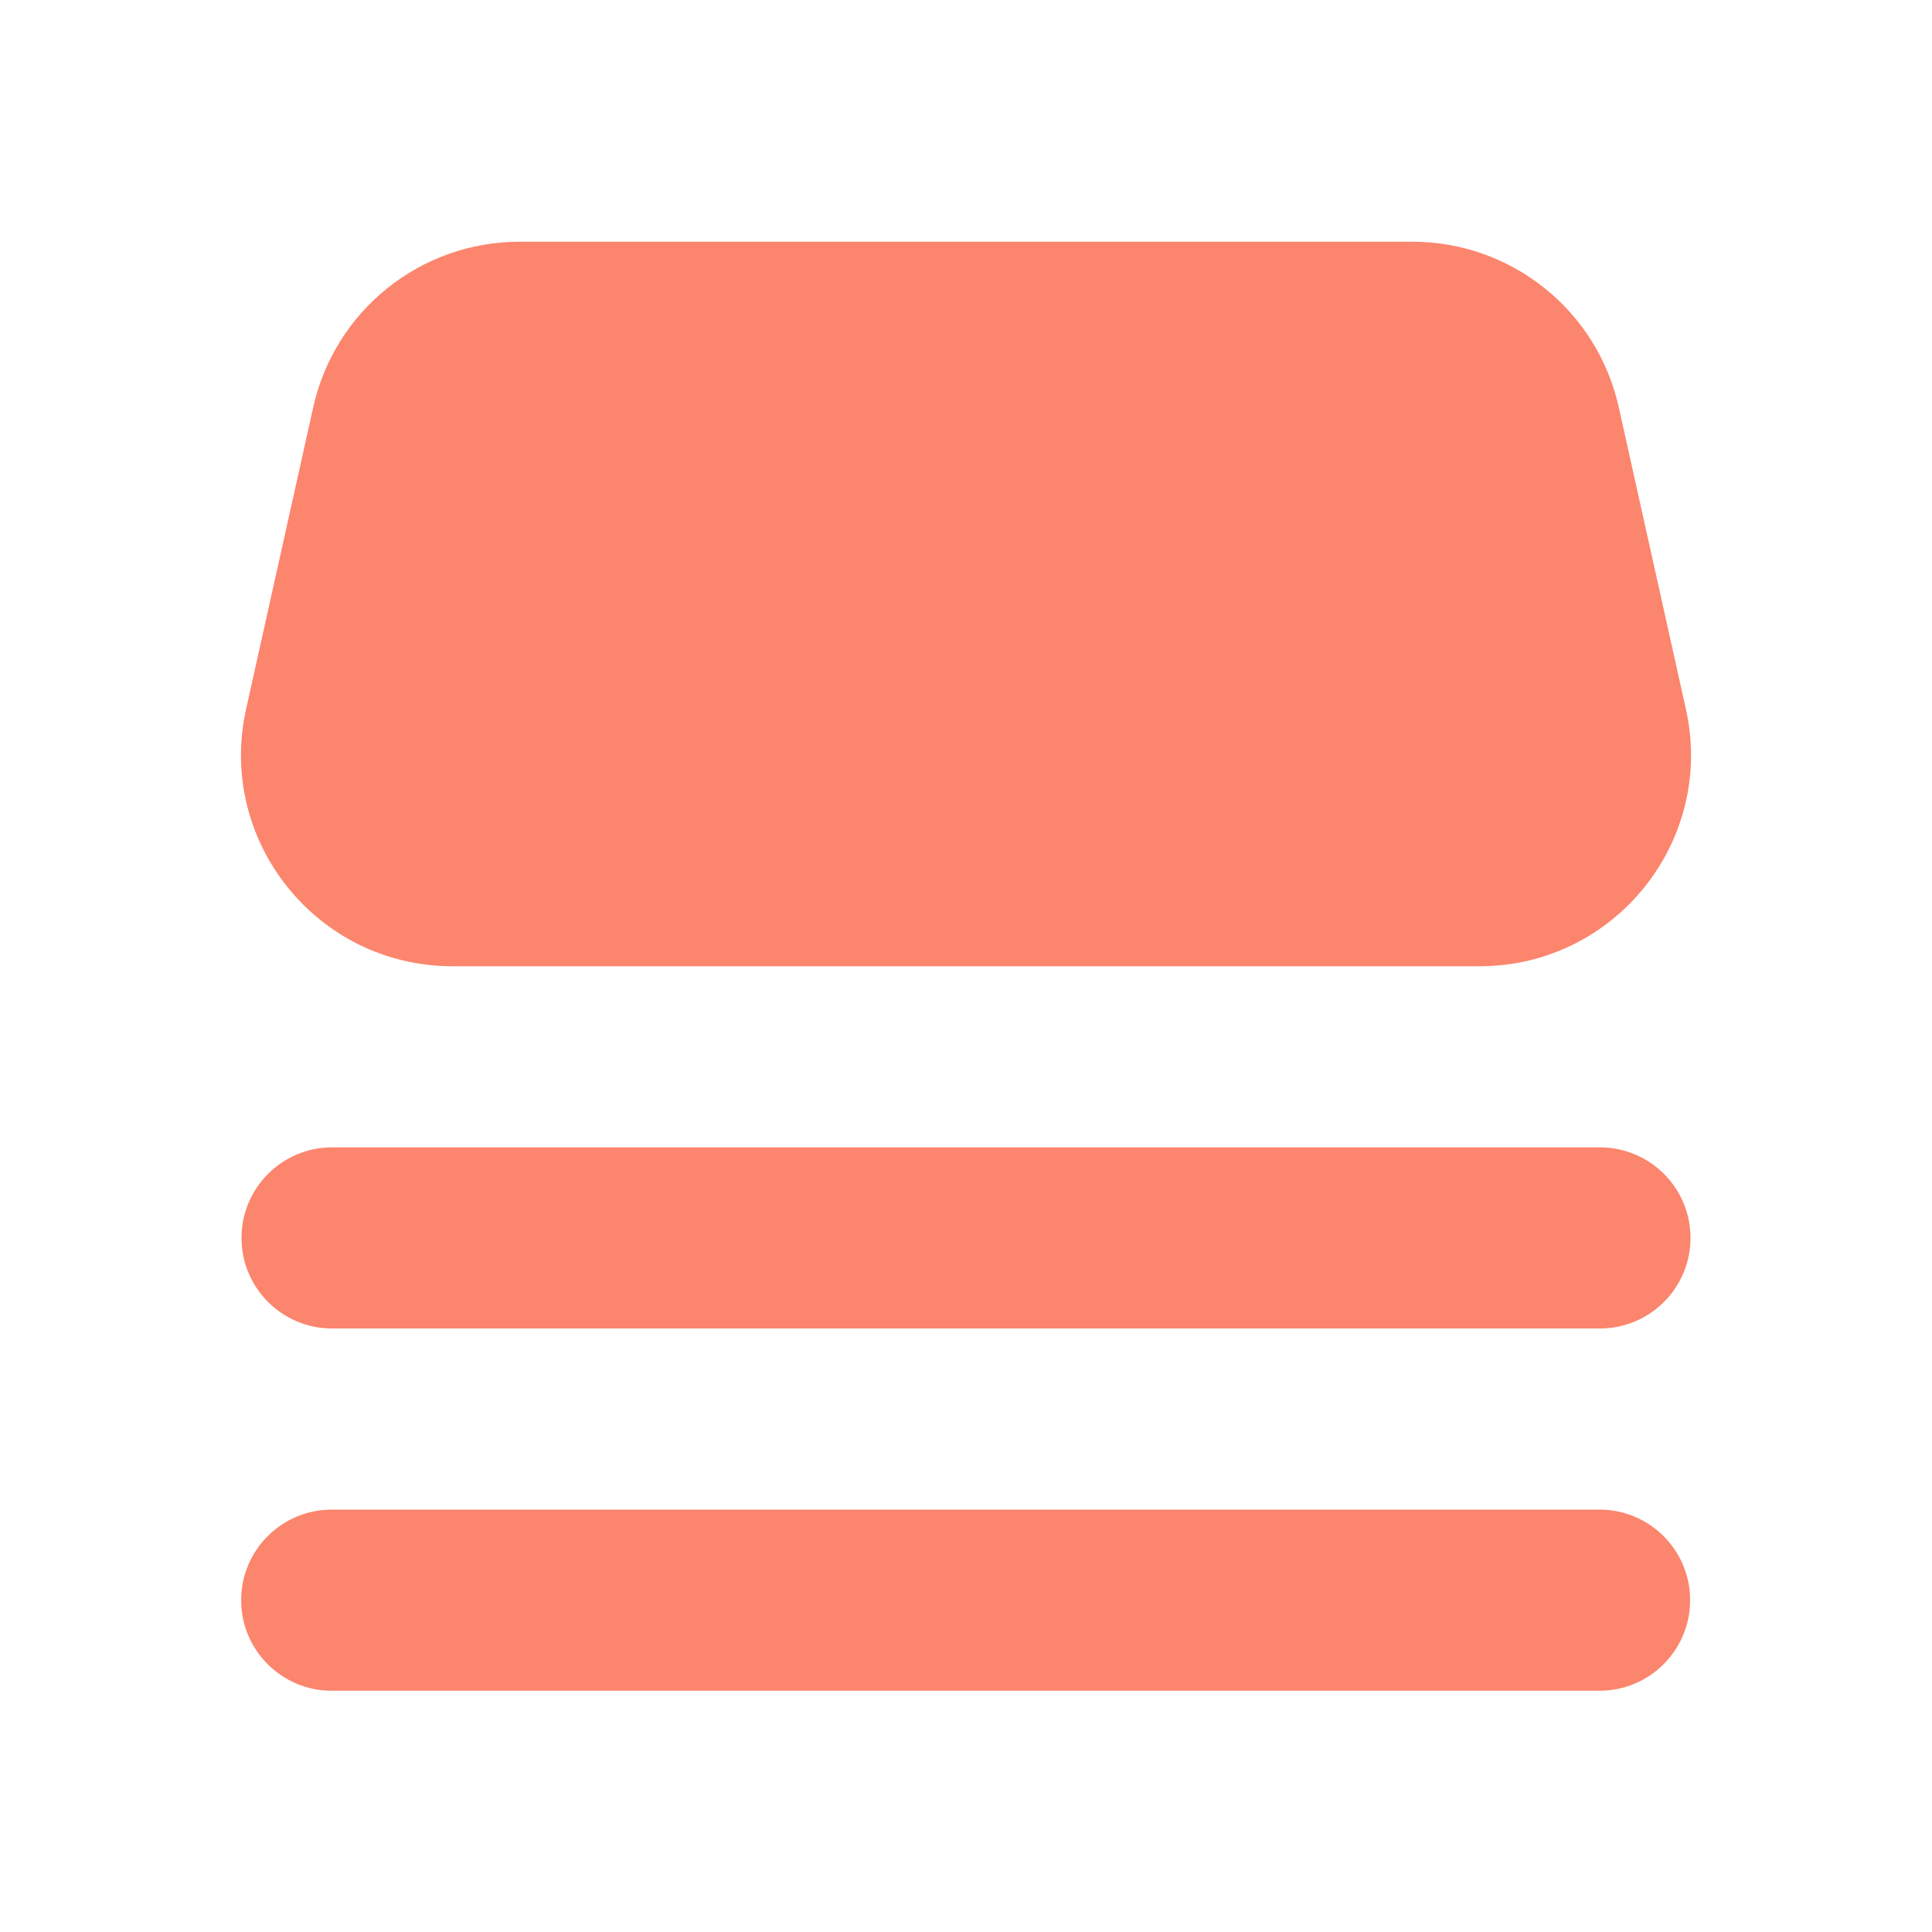 <svg width="16" height="16" viewBox="0 0 16 16" fill="none" xmlns="http://www.w3.org/2000/svg">
<path d="M2.038 5.873C1.795 6.965 2.627 8.002 3.747 8.002L12.253 8.002C13.373 8.002 14.205 6.965 13.962 5.873L13.406 3.373C13.228 2.572 12.518 2.002 11.698 2.002H4.302C3.482 2.002 2.772 2.572 2.594 3.373L2.038 5.873Z" fill="#FC856D"/>
<path fill-rule="evenodd" clip-rule="evenodd" d="M2 10.252C2 9.838 2.336 9.502 2.75 9.502L13.25 9.502C13.664 9.502 14 9.838 14 10.252C14 10.666 13.664 11.002 13.25 11.002H2.75C2.336 11.002 2 10.666 2 10.252Z" fill="#FC856D"/>
<path fill-rule="evenodd" clip-rule="evenodd" d="M1.997 13.252C1.997 12.838 2.333 12.502 2.747 12.502H13.247C13.661 12.502 13.997 12.838 13.997 13.252C13.997 13.666 13.661 14.002 13.247 14.002H2.747C2.333 14.002 1.997 13.666 1.997 13.252Z" fill="#FC856D"/>
</svg>
